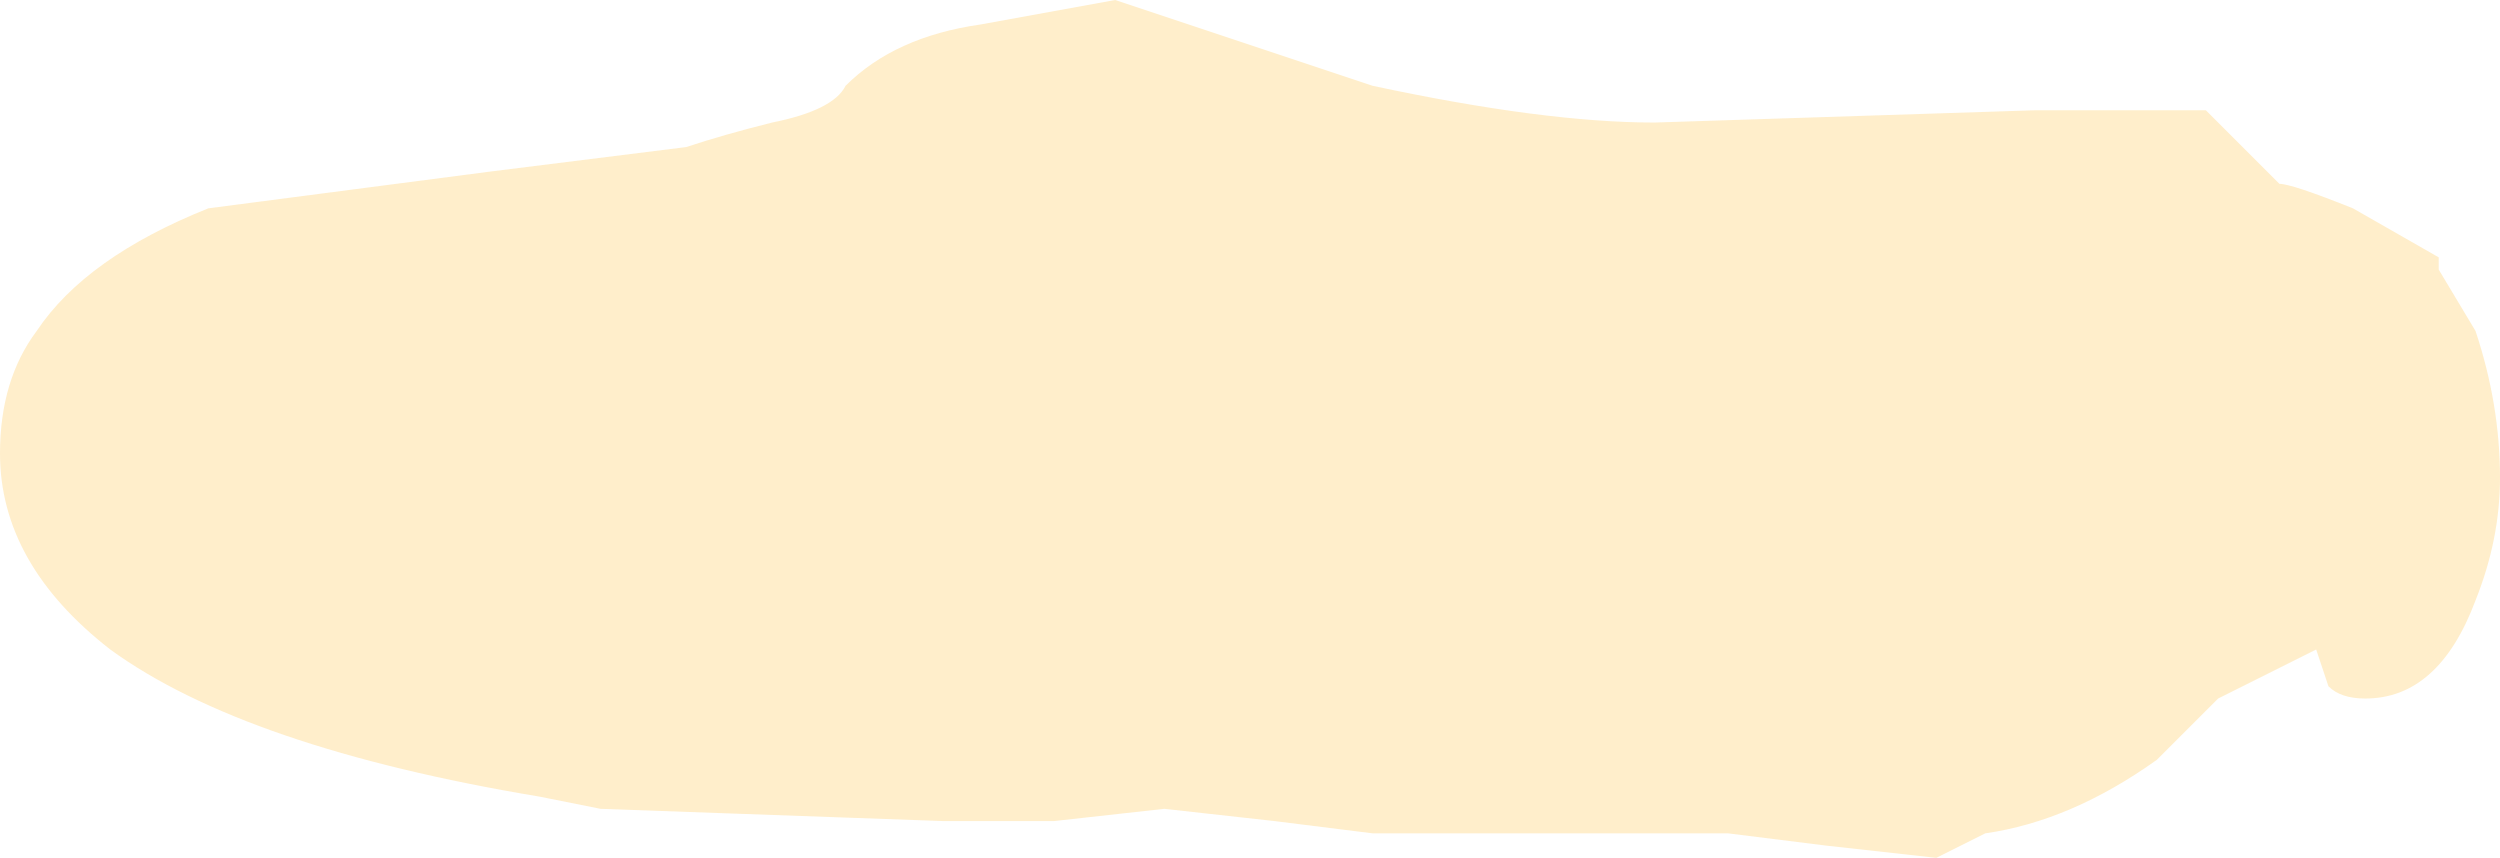 <?xml version="1.0" encoding="UTF-8" standalone="no"?>
<svg xmlns:ffdec="https://www.free-decompiler.com/flash" xmlns:xlink="http://www.w3.org/1999/xlink" ffdec:objectType="shape" height="3.5px" width="10.2px" xmlns="http://www.w3.org/2000/svg">
  <g transform="matrix(1.0, 0.0, 0.0, 1.0, 4.95, 1.45)">
    <path d="M1.8 -0.95 L3.35 -1.0 4.05 -1.0 4.35 -0.7 Q4.4 -0.7 4.65 -0.6 L5.0 -0.4 5.0 -0.35 5.15 -0.1 Q5.25 0.2 5.25 0.5 5.25 0.75 5.15 1.0 5.0 1.4 4.7 1.4 4.6 1.4 4.55 1.35 L4.5 1.2 4.1 1.4 3.85 1.65 Q3.5 1.9 3.15 1.95 L2.95 2.05 2.5 2.0 2.1 1.95 0.65 1.95 0.25 1.9 -0.2 1.85 -0.65 1.9 -1.1 1.9 -2.5 1.85 -2.75 1.8 Q-3.95 1.6 -4.5 1.2 -4.95 0.85 -4.95 0.4 -4.95 0.1 -4.8 -0.1 -4.6 -0.4 -4.1 -0.6 L-2.95 -0.75 -2.15 -0.85 Q-2.0 -0.9 -1.8 -0.95 -1.55 -1.0 -1.5 -1.1 -1.3 -1.3 -0.95 -1.35 L-0.4 -1.45 0.65 -1.1 Q1.35 -0.95 1.8 -0.95" fill="#ffcc66" fill-opacity="0.337" fill-rule="evenodd" stroke="none"/>
  </g>
</svg>
